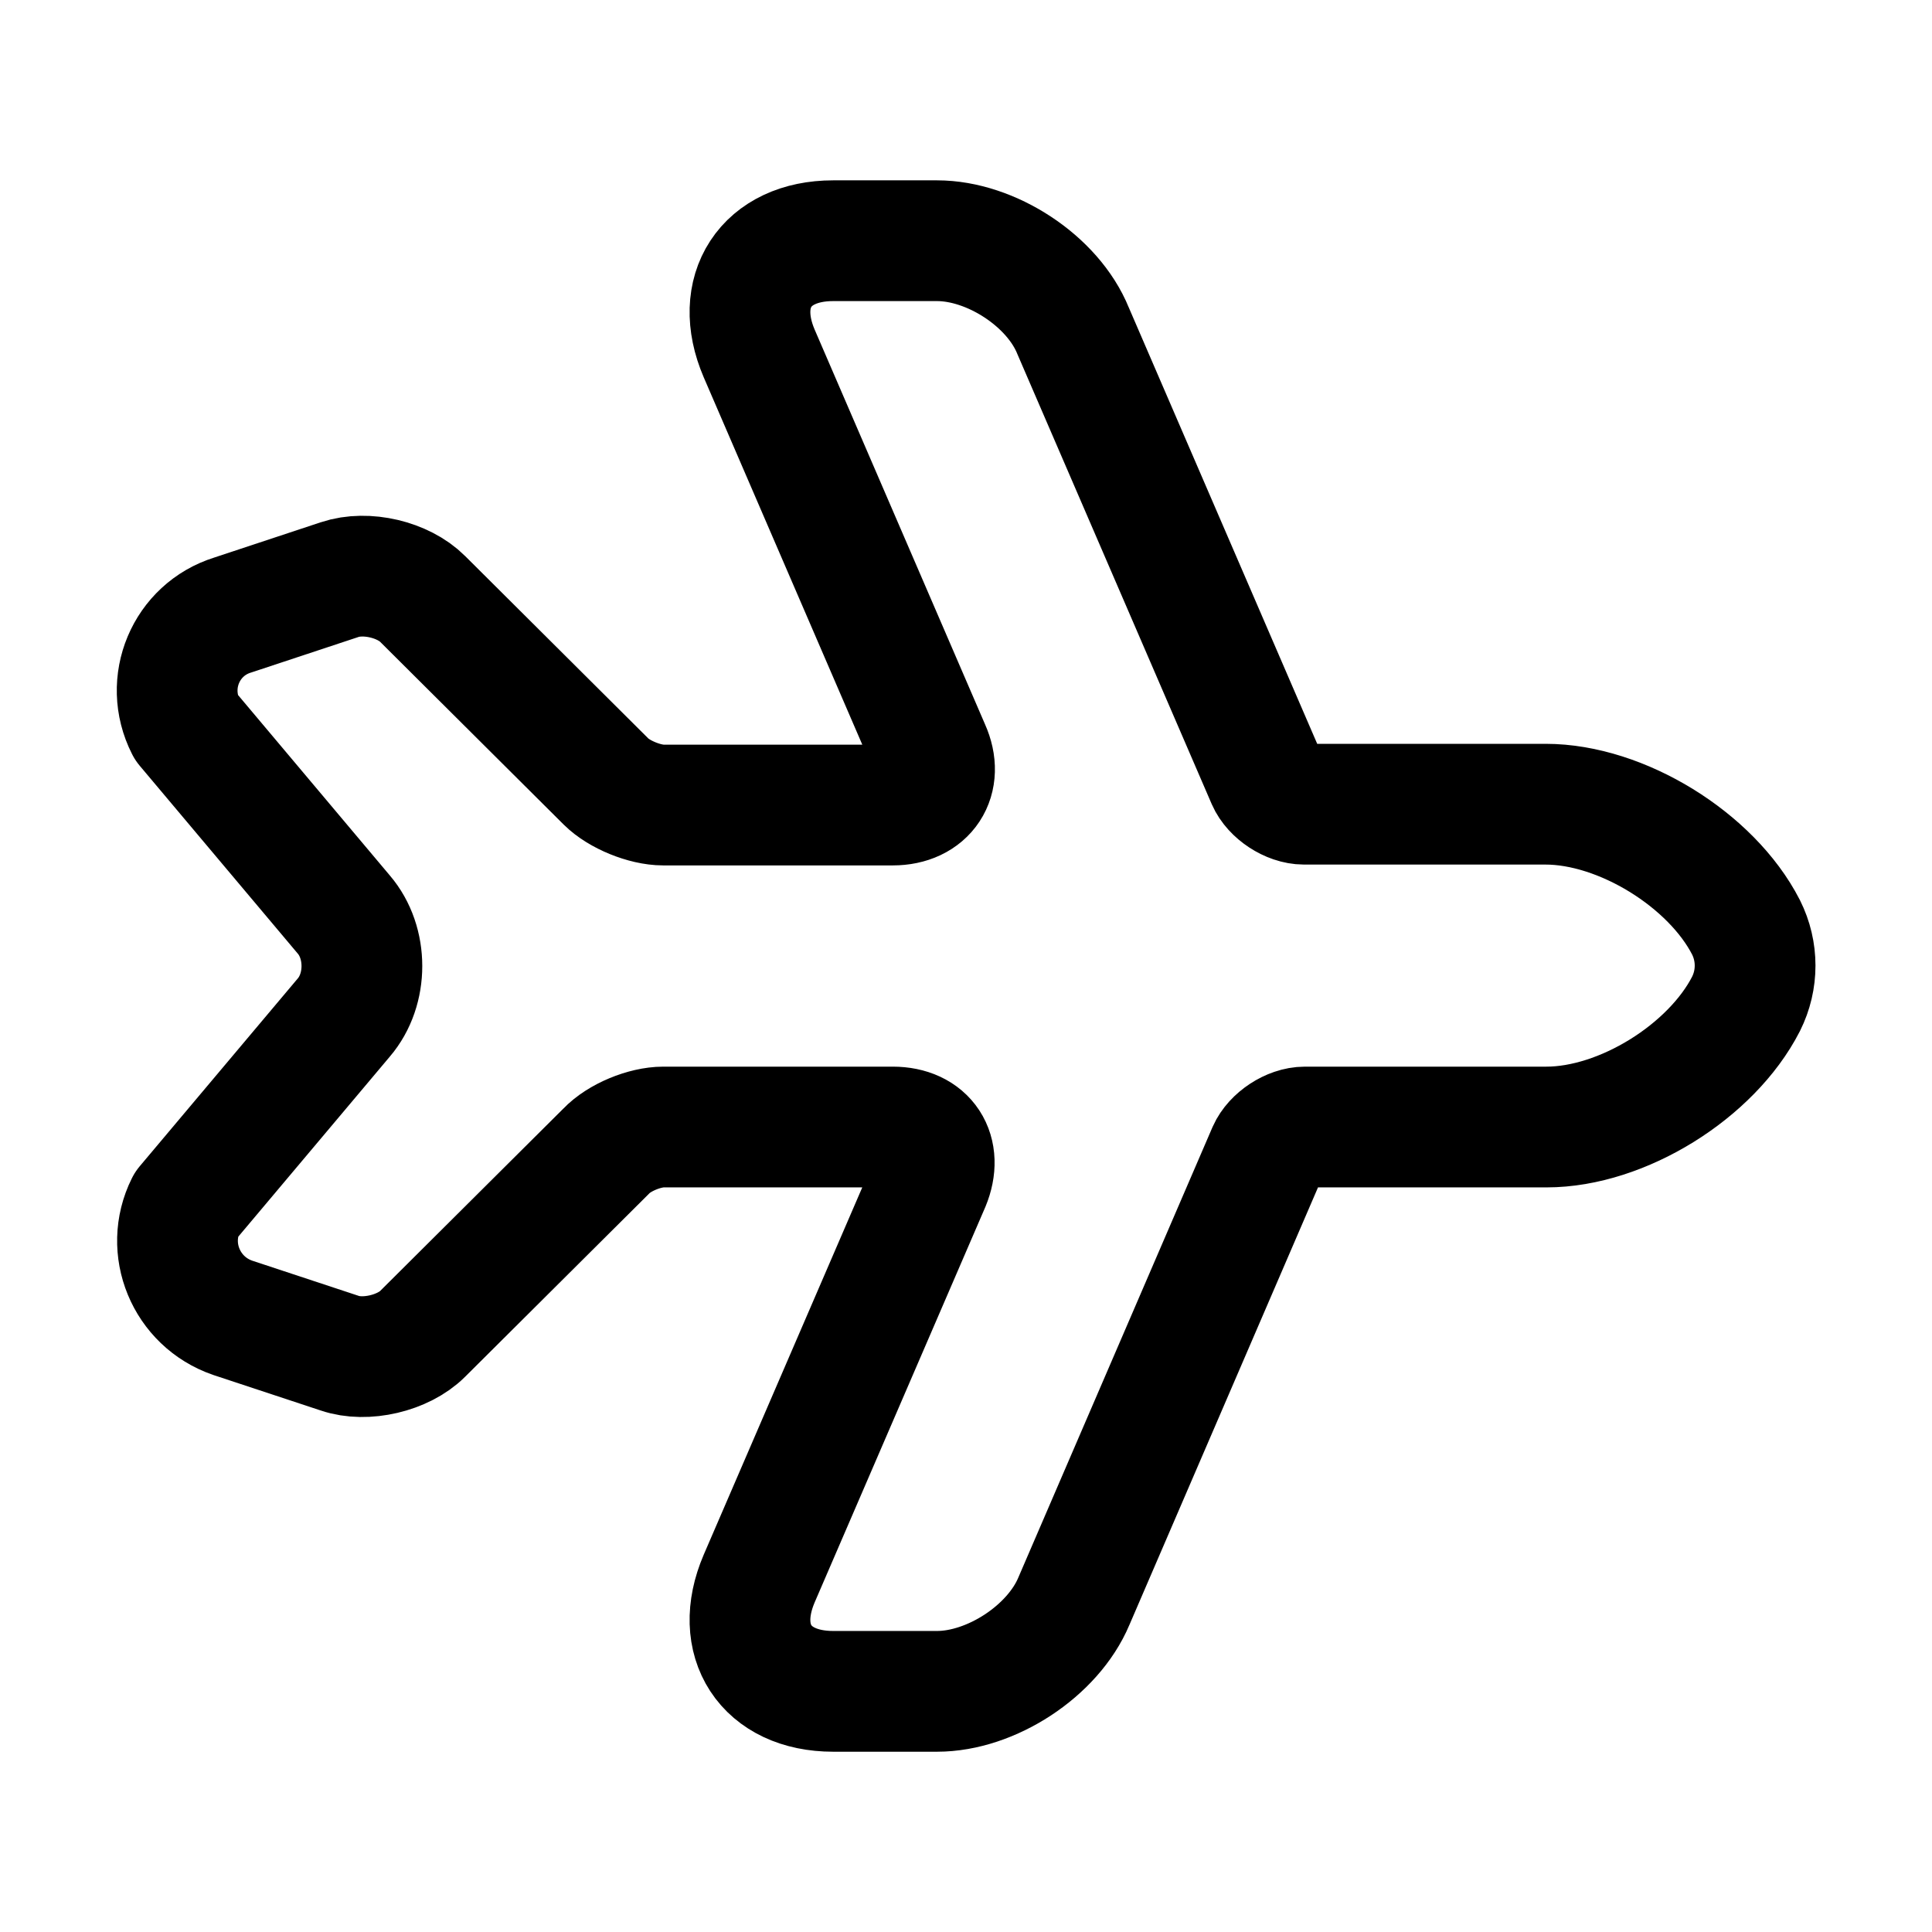 <svg width="32" height="32" viewBox="0 0 32 32" fill="none" xmlns="http://www.w3.org/2000/svg">
<path d="M3.08 12.04L5.694 15.147C6.094 15.614 6.094 16.387 5.694 16.854L3.08 19.96C2.72 20.68 3.08 21.56 3.854 21.827L5.627 22.413C6.054 22.56 6.68 22.413 7 22.093L10.04 19.067C10.254 18.84 10.68 18.667 10.987 18.667L14.787 18.667C15.347 18.667 15.614 19.08 15.4 19.6L12.574 26.147C12.134 27.174 12.68 28.014 13.8 28.014L15.52 28.014C16.414 28.014 17.44 27.347 17.787 26.52L21 19.067C21.094 18.854 21.374 18.667 21.614 18.667L25.614 18.667C26.867 18.667 28.347 17.747 28.92 16.627C29.12 16.227 29.12 15.76 28.92 15.36C28.347 14.24 26.854 13.32 25.6 13.32L21.6 13.32C21.36 13.32 21.08 13.133 20.987 12.92L17.774 5.48C17.44 4.653 16.414 3.987 15.52 3.987L13.8 3.987C12.68 3.987 12.134 4.827 12.574 5.853L15.4 12.4C15.627 12.907 15.347 13.334 14.787 13.334L10.987 13.334C10.68 13.334 10.254 13.16 10.04 12.947L7 9.92C6.68 9.6 6.067 9.453 5.627 9.6L3.854 10.187C3.08 10.427 2.707 11.307 3.08 12.04Z" stroke="black" stroke-width="2" stroke-linecap="round" stroke-linejoin="round"/>
</svg>
